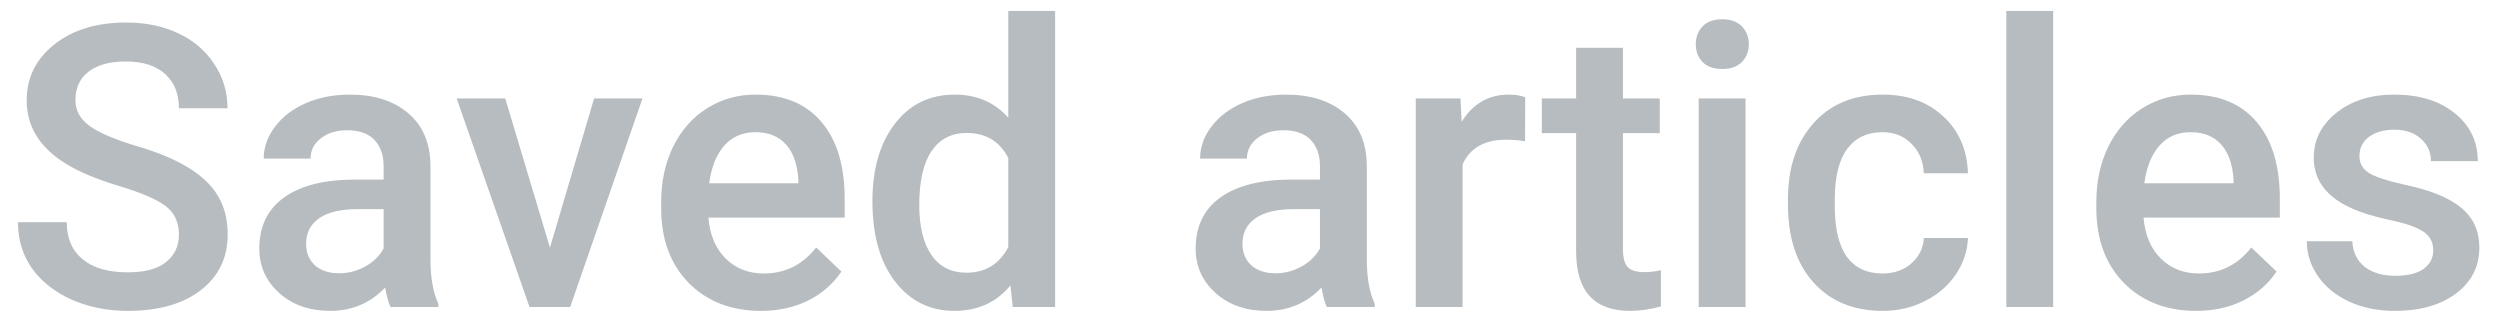 <svg width="114" height="15" viewBox="0 0 114 15" fill="none" xmlns="http://www.w3.org/2000/svg">
<path d="M8.159 10.704C8.159 10.142 7.96 9.708 7.562 9.403C7.169 9.099 6.457 8.791 5.426 8.48C4.395 8.17 3.574 7.824 2.965 7.443C1.799 6.711 1.216 5.756 1.216 4.578C1.216 3.547 1.635 2.697 2.473 2.029C3.316 1.361 4.409 1.027 5.751 1.027C6.642 1.027 7.436 1.191 8.133 1.52C8.83 1.848 9.378 2.316 9.776 2.926C10.175 3.529 10.374 4.2 10.374 4.938H8.159C8.159 4.271 7.948 3.749 7.526 3.374C7.11 2.993 6.513 2.803 5.733 2.803C5.007 2.803 4.441 2.958 4.037 3.269C3.639 3.579 3.439 4.013 3.439 4.569C3.439 5.038 3.656 5.431 4.09 5.747C4.523 6.058 5.238 6.362 6.234 6.661C7.23 6.954 8.03 7.291 8.634 7.672C9.237 8.047 9.68 8.48 9.961 8.973C10.242 9.459 10.383 10.03 10.383 10.687C10.383 11.753 9.973 12.602 9.152 13.235C8.338 13.862 7.23 14.176 5.83 14.176C4.904 14.176 4.052 14.006 3.272 13.666C2.499 13.32 1.896 12.846 1.462 12.242C1.034 11.639 0.82 10.935 0.82 10.133H3.044C3.044 10.859 3.284 11.422 3.765 11.82C4.245 12.219 4.934 12.418 5.83 12.418C6.604 12.418 7.184 12.263 7.57 11.952C7.963 11.636 8.159 11.22 8.159 10.704ZM17.81 14C17.716 13.818 17.634 13.523 17.564 13.112C16.884 13.821 16.052 14.176 15.067 14.176C14.112 14.176 13.333 13.903 12.729 13.358C12.126 12.813 11.824 12.14 11.824 11.337C11.824 10.323 12.199 9.547 12.949 9.008C13.705 8.463 14.783 8.19 16.184 8.19H17.493V7.566C17.493 7.074 17.355 6.682 17.08 6.389C16.805 6.09 16.386 5.94 15.823 5.94C15.337 5.94 14.938 6.063 14.628 6.31C14.317 6.55 14.162 6.857 14.162 7.232H12.026C12.026 6.711 12.199 6.225 12.545 5.773C12.891 5.316 13.359 4.959 13.951 4.701C14.549 4.443 15.214 4.314 15.946 4.314C17.06 4.314 17.947 4.596 18.609 5.158C19.271 5.715 19.611 6.5 19.629 7.514V11.803C19.629 12.658 19.749 13.341 19.989 13.851V14H17.81ZM15.463 12.462C15.885 12.462 16.28 12.359 16.649 12.154C17.024 11.949 17.306 11.674 17.493 11.328V9.535H16.342C15.551 9.535 14.956 9.673 14.558 9.948C14.159 10.224 13.96 10.613 13.96 11.117C13.96 11.527 14.095 11.855 14.364 12.102C14.64 12.342 15.006 12.462 15.463 12.462ZM25.078 11.293L27.091 4.49H29.297L26.001 14H24.146L20.824 4.49H23.039L25.078 11.293ZM34.702 14.176C33.349 14.176 32.25 13.751 31.406 12.901C30.568 12.046 30.149 10.909 30.149 9.491V9.228C30.149 8.278 30.331 7.432 30.694 6.688C31.064 5.938 31.579 5.354 32.241 4.938C32.903 4.522 33.642 4.314 34.456 4.314C35.751 4.314 36.75 4.728 37.453 5.554C38.162 6.38 38.517 7.549 38.517 9.061V9.922H32.303C32.367 10.707 32.628 11.328 33.085 11.785C33.548 12.242 34.128 12.471 34.825 12.471C35.804 12.471 36.601 12.075 37.216 11.284L38.367 12.383C37.986 12.951 37.477 13.394 36.838 13.71C36.205 14.021 35.493 14.176 34.702 14.176ZM34.447 6.028C33.861 6.028 33.387 6.233 33.023 6.644C32.666 7.054 32.438 7.625 32.338 8.357H36.407V8.199C36.36 7.484 36.17 6.945 35.836 6.582C35.502 6.213 35.039 6.028 34.447 6.028ZM39.782 9.175C39.782 7.71 40.122 6.535 40.802 5.65C41.481 4.76 42.393 4.314 43.535 4.314C44.543 4.314 45.357 4.666 45.978 5.369V0.5H48.114V14H46.181L46.075 13.016C45.437 13.789 44.584 14.176 43.518 14.176C42.404 14.176 41.502 13.727 40.81 12.831C40.125 11.935 39.782 10.716 39.782 9.175ZM41.918 9.359C41.918 10.326 42.102 11.082 42.472 11.627C42.847 12.166 43.377 12.435 44.062 12.435C44.935 12.435 45.574 12.046 45.978 11.267V7.206C45.586 6.444 44.953 6.063 44.08 6.063C43.389 6.063 42.855 6.339 42.48 6.89C42.105 7.435 41.918 8.258 41.918 9.359ZM60.507 14C60.413 13.818 60.331 13.523 60.261 13.112C59.581 13.821 58.749 14.176 57.765 14.176C56.81 14.176 56.03 13.903 55.427 13.358C54.823 12.813 54.522 12.14 54.522 11.337C54.522 10.323 54.897 9.547 55.647 9.008C56.402 8.463 57.48 8.19 58.881 8.19H60.19V7.566C60.19 7.074 60.053 6.682 59.777 6.389C59.502 6.09 59.083 5.94 58.52 5.94C58.034 5.94 57.636 6.063 57.325 6.31C57.015 6.55 56.859 6.857 56.859 7.232H54.724C54.724 6.711 54.897 6.225 55.242 5.773C55.588 5.316 56.057 4.959 56.648 4.701C57.246 4.443 57.911 4.314 58.644 4.314C59.757 4.314 60.645 4.596 61.307 5.158C61.969 5.715 62.309 6.5 62.326 7.514V11.803C62.326 12.658 62.446 13.341 62.687 13.851V14H60.507ZM58.16 12.462C58.582 12.462 58.977 12.359 59.347 12.154C59.722 11.949 60.003 11.674 60.19 11.328V9.535H59.039C58.248 9.535 57.653 9.673 57.255 9.948C56.856 10.224 56.657 10.613 56.657 11.117C56.657 11.527 56.792 11.855 57.062 12.102C57.337 12.342 57.703 12.462 58.16 12.462ZM69.542 6.441C69.261 6.395 68.971 6.371 68.672 6.371C67.693 6.371 67.034 6.746 66.694 7.496V14H64.559V4.49H66.598L66.65 5.554C67.166 4.728 67.881 4.314 68.795 4.314C69.1 4.314 69.352 4.355 69.551 4.438L69.542 6.441ZM74.007 2.179V4.49H75.686V6.072H74.007V11.381C74.007 11.744 74.077 12.008 74.218 12.172C74.364 12.33 74.622 12.409 74.991 12.409C75.237 12.409 75.486 12.38 75.738 12.321V13.974C75.252 14.108 74.783 14.176 74.332 14.176C72.691 14.176 71.871 13.271 71.871 11.46V6.072H70.307V4.49H71.871V2.179H74.007ZM79.597 14H77.461V4.49H79.597V14ZM77.329 2.021C77.329 1.692 77.432 1.42 77.637 1.203C77.848 0.986 78.147 0.878 78.533 0.878C78.92 0.878 79.219 0.986 79.43 1.203C79.641 1.42 79.746 1.692 79.746 2.021C79.746 2.343 79.641 2.612 79.43 2.829C79.219 3.04 78.92 3.146 78.533 3.146C78.147 3.146 77.848 3.04 77.637 2.829C77.432 2.612 77.329 2.343 77.329 2.021ZM85.837 12.471C86.37 12.471 86.812 12.315 87.164 12.005C87.516 11.694 87.703 11.31 87.727 10.854H89.739C89.716 11.445 89.531 11.999 89.186 12.515C88.84 13.024 88.371 13.429 87.779 13.727C87.188 14.026 86.549 14.176 85.863 14.176C84.533 14.176 83.478 13.745 82.699 12.884C81.92 12.023 81.53 10.833 81.53 9.315V9.096C81.53 7.648 81.917 6.491 82.69 5.624C83.464 4.751 84.519 4.314 85.855 4.314C86.985 4.314 87.905 4.646 88.614 5.308C89.329 5.964 89.704 6.828 89.739 7.9H87.727C87.703 7.355 87.516 6.907 87.164 6.556C86.818 6.204 86.376 6.028 85.837 6.028C85.145 6.028 84.612 6.28 84.237 6.784C83.862 7.282 83.672 8.041 83.666 9.061V9.403C83.666 10.435 83.851 11.205 84.22 11.715C84.595 12.219 85.134 12.471 85.837 12.471ZM93.624 14H91.488V0.5H93.624V14ZM100.146 14.176C98.792 14.176 97.693 13.751 96.85 12.901C96.012 12.046 95.593 10.909 95.593 9.491V9.228C95.593 8.278 95.774 7.432 96.138 6.688C96.507 5.938 97.022 5.354 97.685 4.938C98.347 4.522 99.085 4.314 99.899 4.314C101.194 4.314 102.193 4.728 102.896 5.554C103.605 6.38 103.96 7.549 103.96 9.061V9.922H97.746C97.811 10.707 98.071 11.328 98.528 11.785C98.991 12.242 99.571 12.471 100.269 12.471C101.247 12.471 102.044 12.075 102.659 11.284L103.811 12.383C103.43 12.951 102.92 13.394 102.281 13.71C101.648 14.021 100.937 14.176 100.146 14.176ZM99.891 6.028C99.305 6.028 98.83 6.233 98.467 6.644C98.109 7.054 97.881 7.625 97.781 8.357H101.851V8.199C101.804 7.484 101.613 6.945 101.279 6.582C100.945 6.213 100.482 6.028 99.891 6.028ZM110.956 11.416C110.956 11.035 110.798 10.745 110.481 10.546C110.171 10.347 109.652 10.171 108.926 10.019C108.199 9.866 107.593 9.673 107.106 9.438C106.04 8.923 105.507 8.176 105.507 7.197C105.507 6.377 105.853 5.691 106.544 5.141C107.235 4.59 108.114 4.314 109.181 4.314C110.317 4.314 111.234 4.596 111.932 5.158C112.635 5.721 112.986 6.45 112.986 7.347H110.851C110.851 6.937 110.698 6.597 110.394 6.327C110.089 6.052 109.685 5.914 109.181 5.914C108.712 5.914 108.328 6.022 108.029 6.239C107.736 6.456 107.59 6.746 107.59 7.109C107.59 7.438 107.728 7.692 108.003 7.874C108.278 8.056 108.835 8.24 109.673 8.428C110.511 8.609 111.167 8.829 111.642 9.087C112.122 9.339 112.477 9.644 112.705 10.001C112.939 10.358 113.057 10.792 113.057 11.302C113.057 12.157 112.702 12.852 111.993 13.385C111.284 13.912 110.355 14.176 109.207 14.176C108.428 14.176 107.733 14.035 107.124 13.754C106.515 13.473 106.04 13.086 105.7 12.594C105.36 12.102 105.19 11.571 105.19 11.003H107.265C107.294 11.507 107.484 11.896 107.836 12.172C108.188 12.441 108.653 12.576 109.233 12.576C109.796 12.576 110.224 12.471 110.517 12.26C110.81 12.043 110.956 11.762 110.956 11.416Z" fill="#B6BCBF"/>
</svg>
